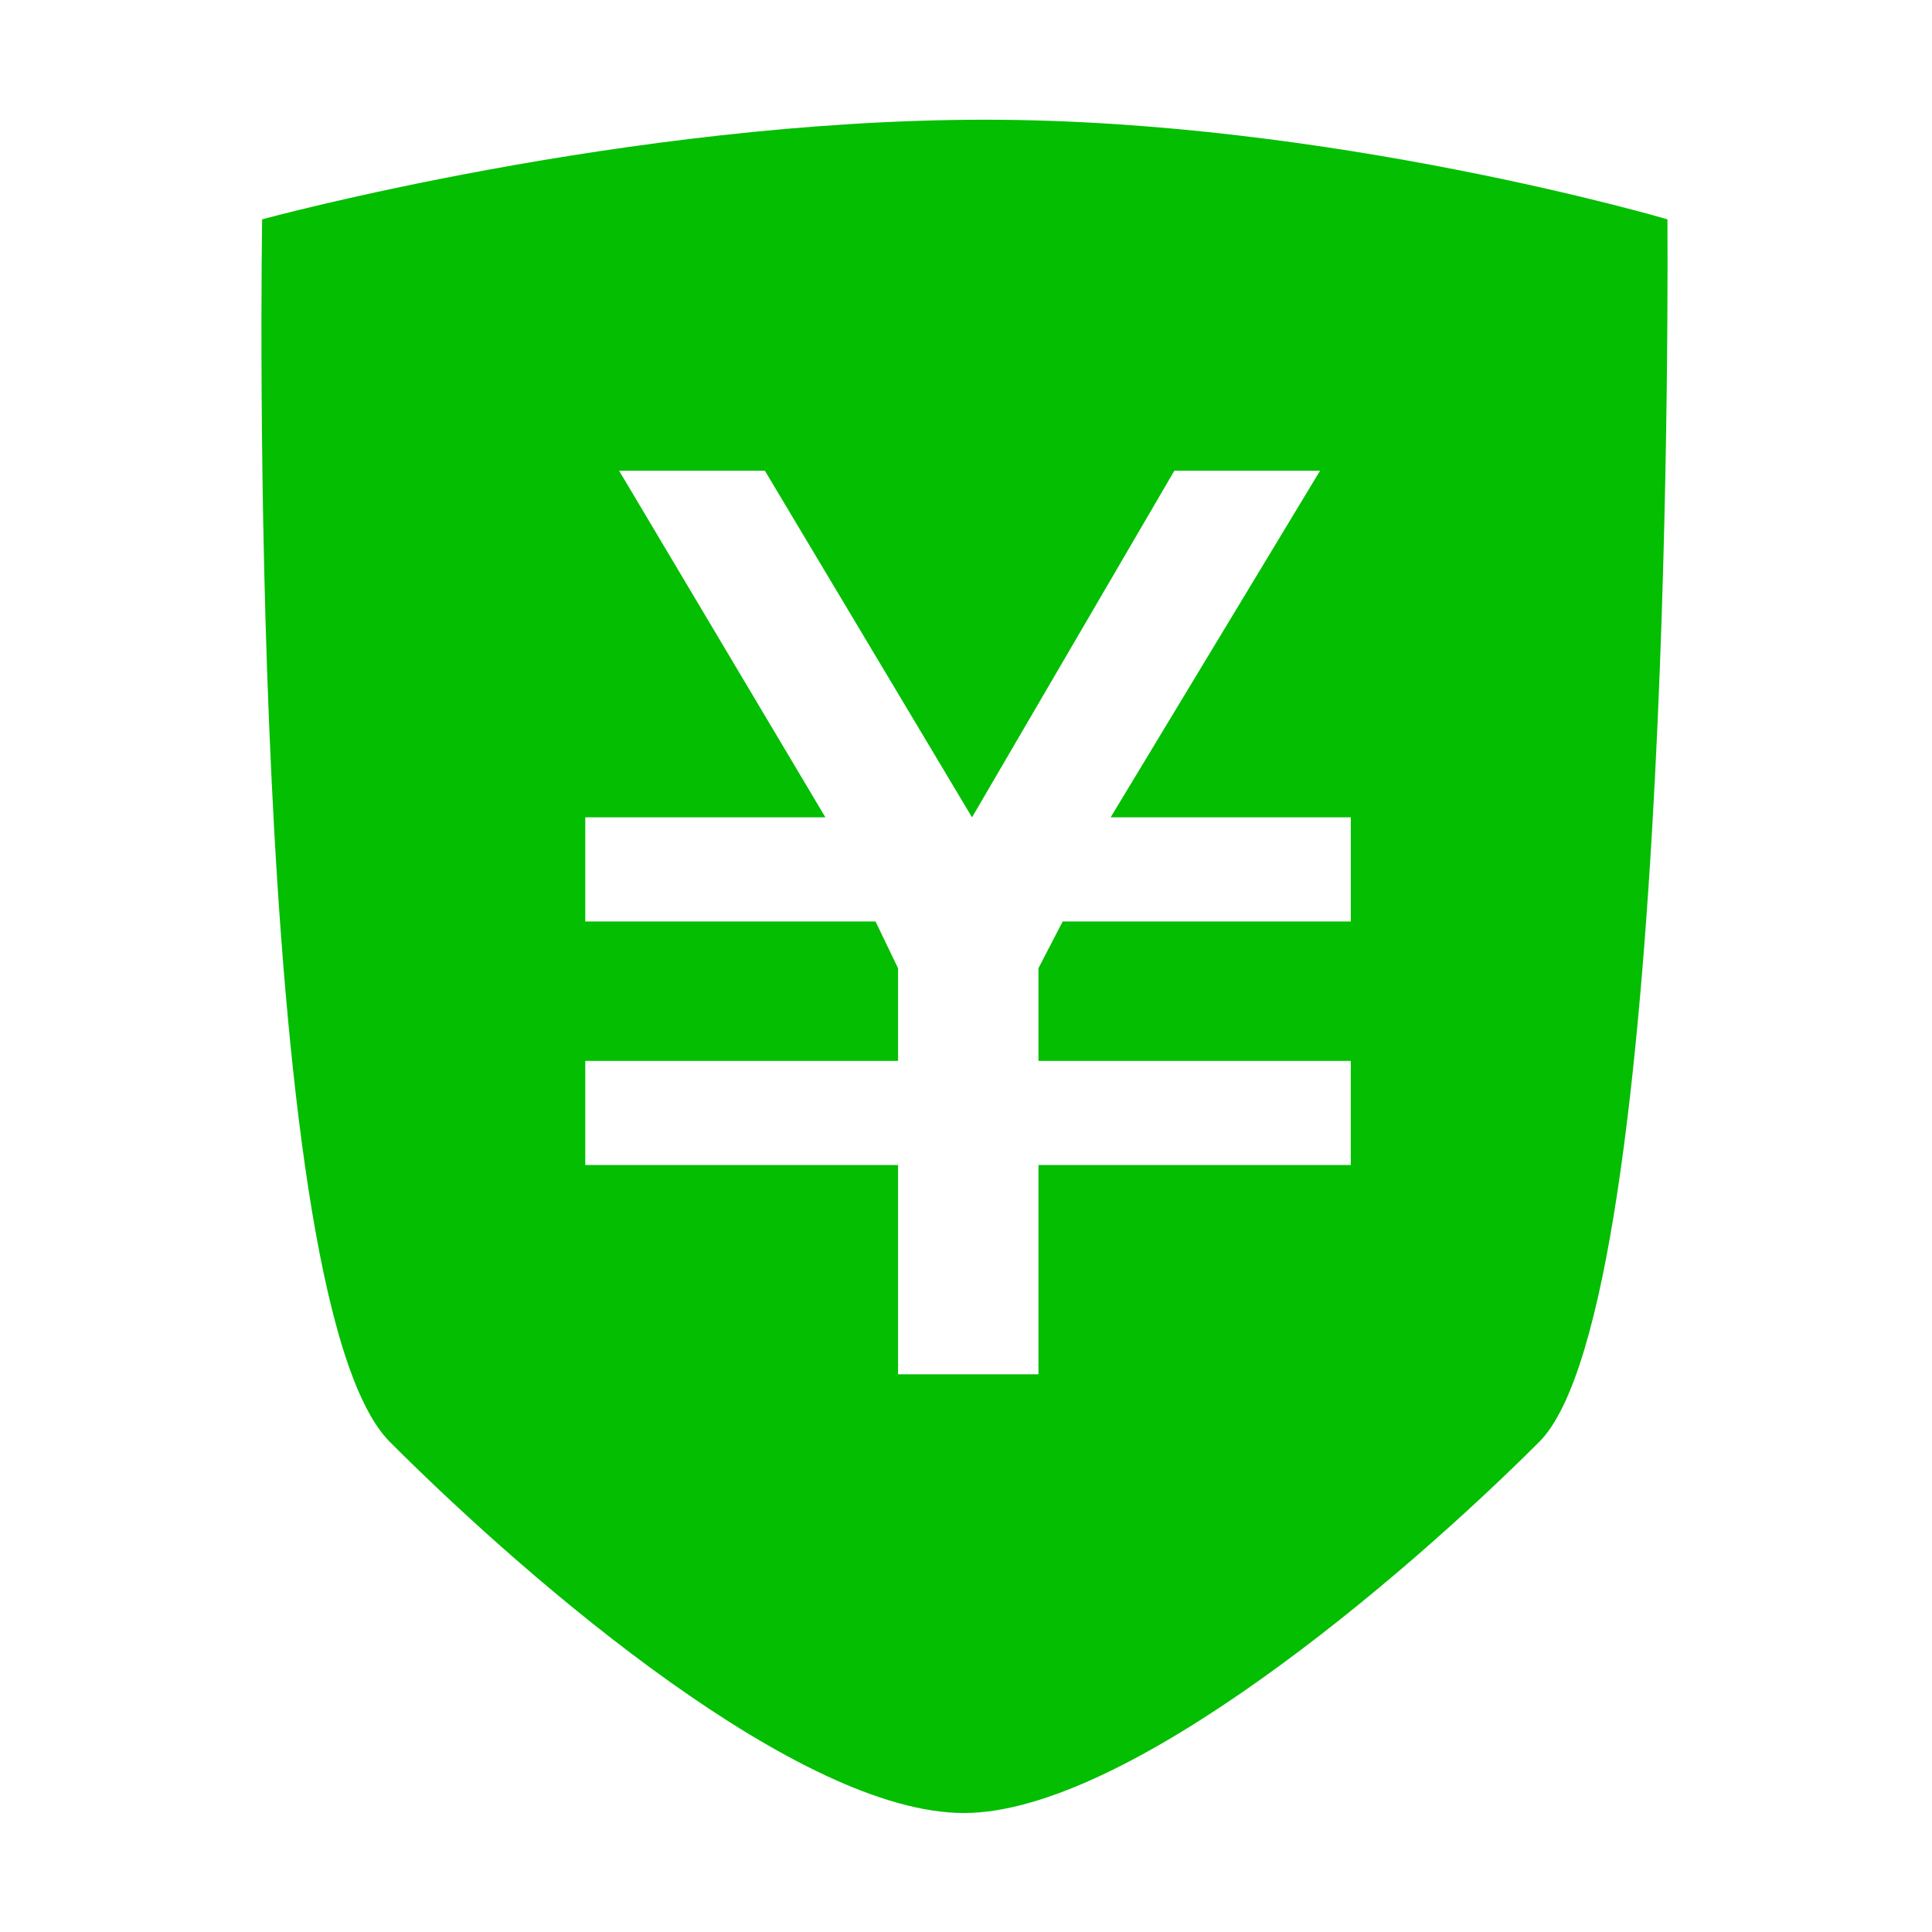 <?xml version="1.0" standalone="no"?><!DOCTYPE svg PUBLIC "-//W3C//DTD SVG 1.1//EN" "http://www.w3.org/Graphics/SVG/1.1/DTD/svg11.dtd"><svg t="1505270750014" class="icon" style="" viewBox="0 0 1024 1024" version="1.1" xmlns="http://www.w3.org/2000/svg" p-id="4344" xmlns:xlink="http://www.w3.org/1999/xlink" width="16" height="16"><defs><style type="text/css"></style></defs><path d="M883.765 116.25c0 0-179.028-52.793-361.536-52.793-189.743 0-383.288 52.793-383.288 52.793s-9.492 570.827 67.744 648.056c77.228 77.228 217.587 196.63 304.179 196.63 86.584 0 232.175-123.936 305.006-196.759C888.692 691.353 883.765 116.25 883.765 116.25zM715.95 488.404 563.237 488.404l-12.828 24.773 0 49.119 165.54 0 0 55.189L550.409 617.484l0 110.922-74.43 0L475.979 617.484 310.205 617.484l0-55.189 165.775 0 0-49.119-11.929-24.773L310.205 488.404l0-55.196L437.477 433.207l-109.331-183.714 77.26 0 109.789 183.714 107.233-183.714 77.228 0-110.995 183.714L715.95 433.207 715.95 488.404z" p-id="4345" fill="#04BE02"></path><path d="M550.409 728.408" p-id="4346" fill="#04BE02"></path></svg>